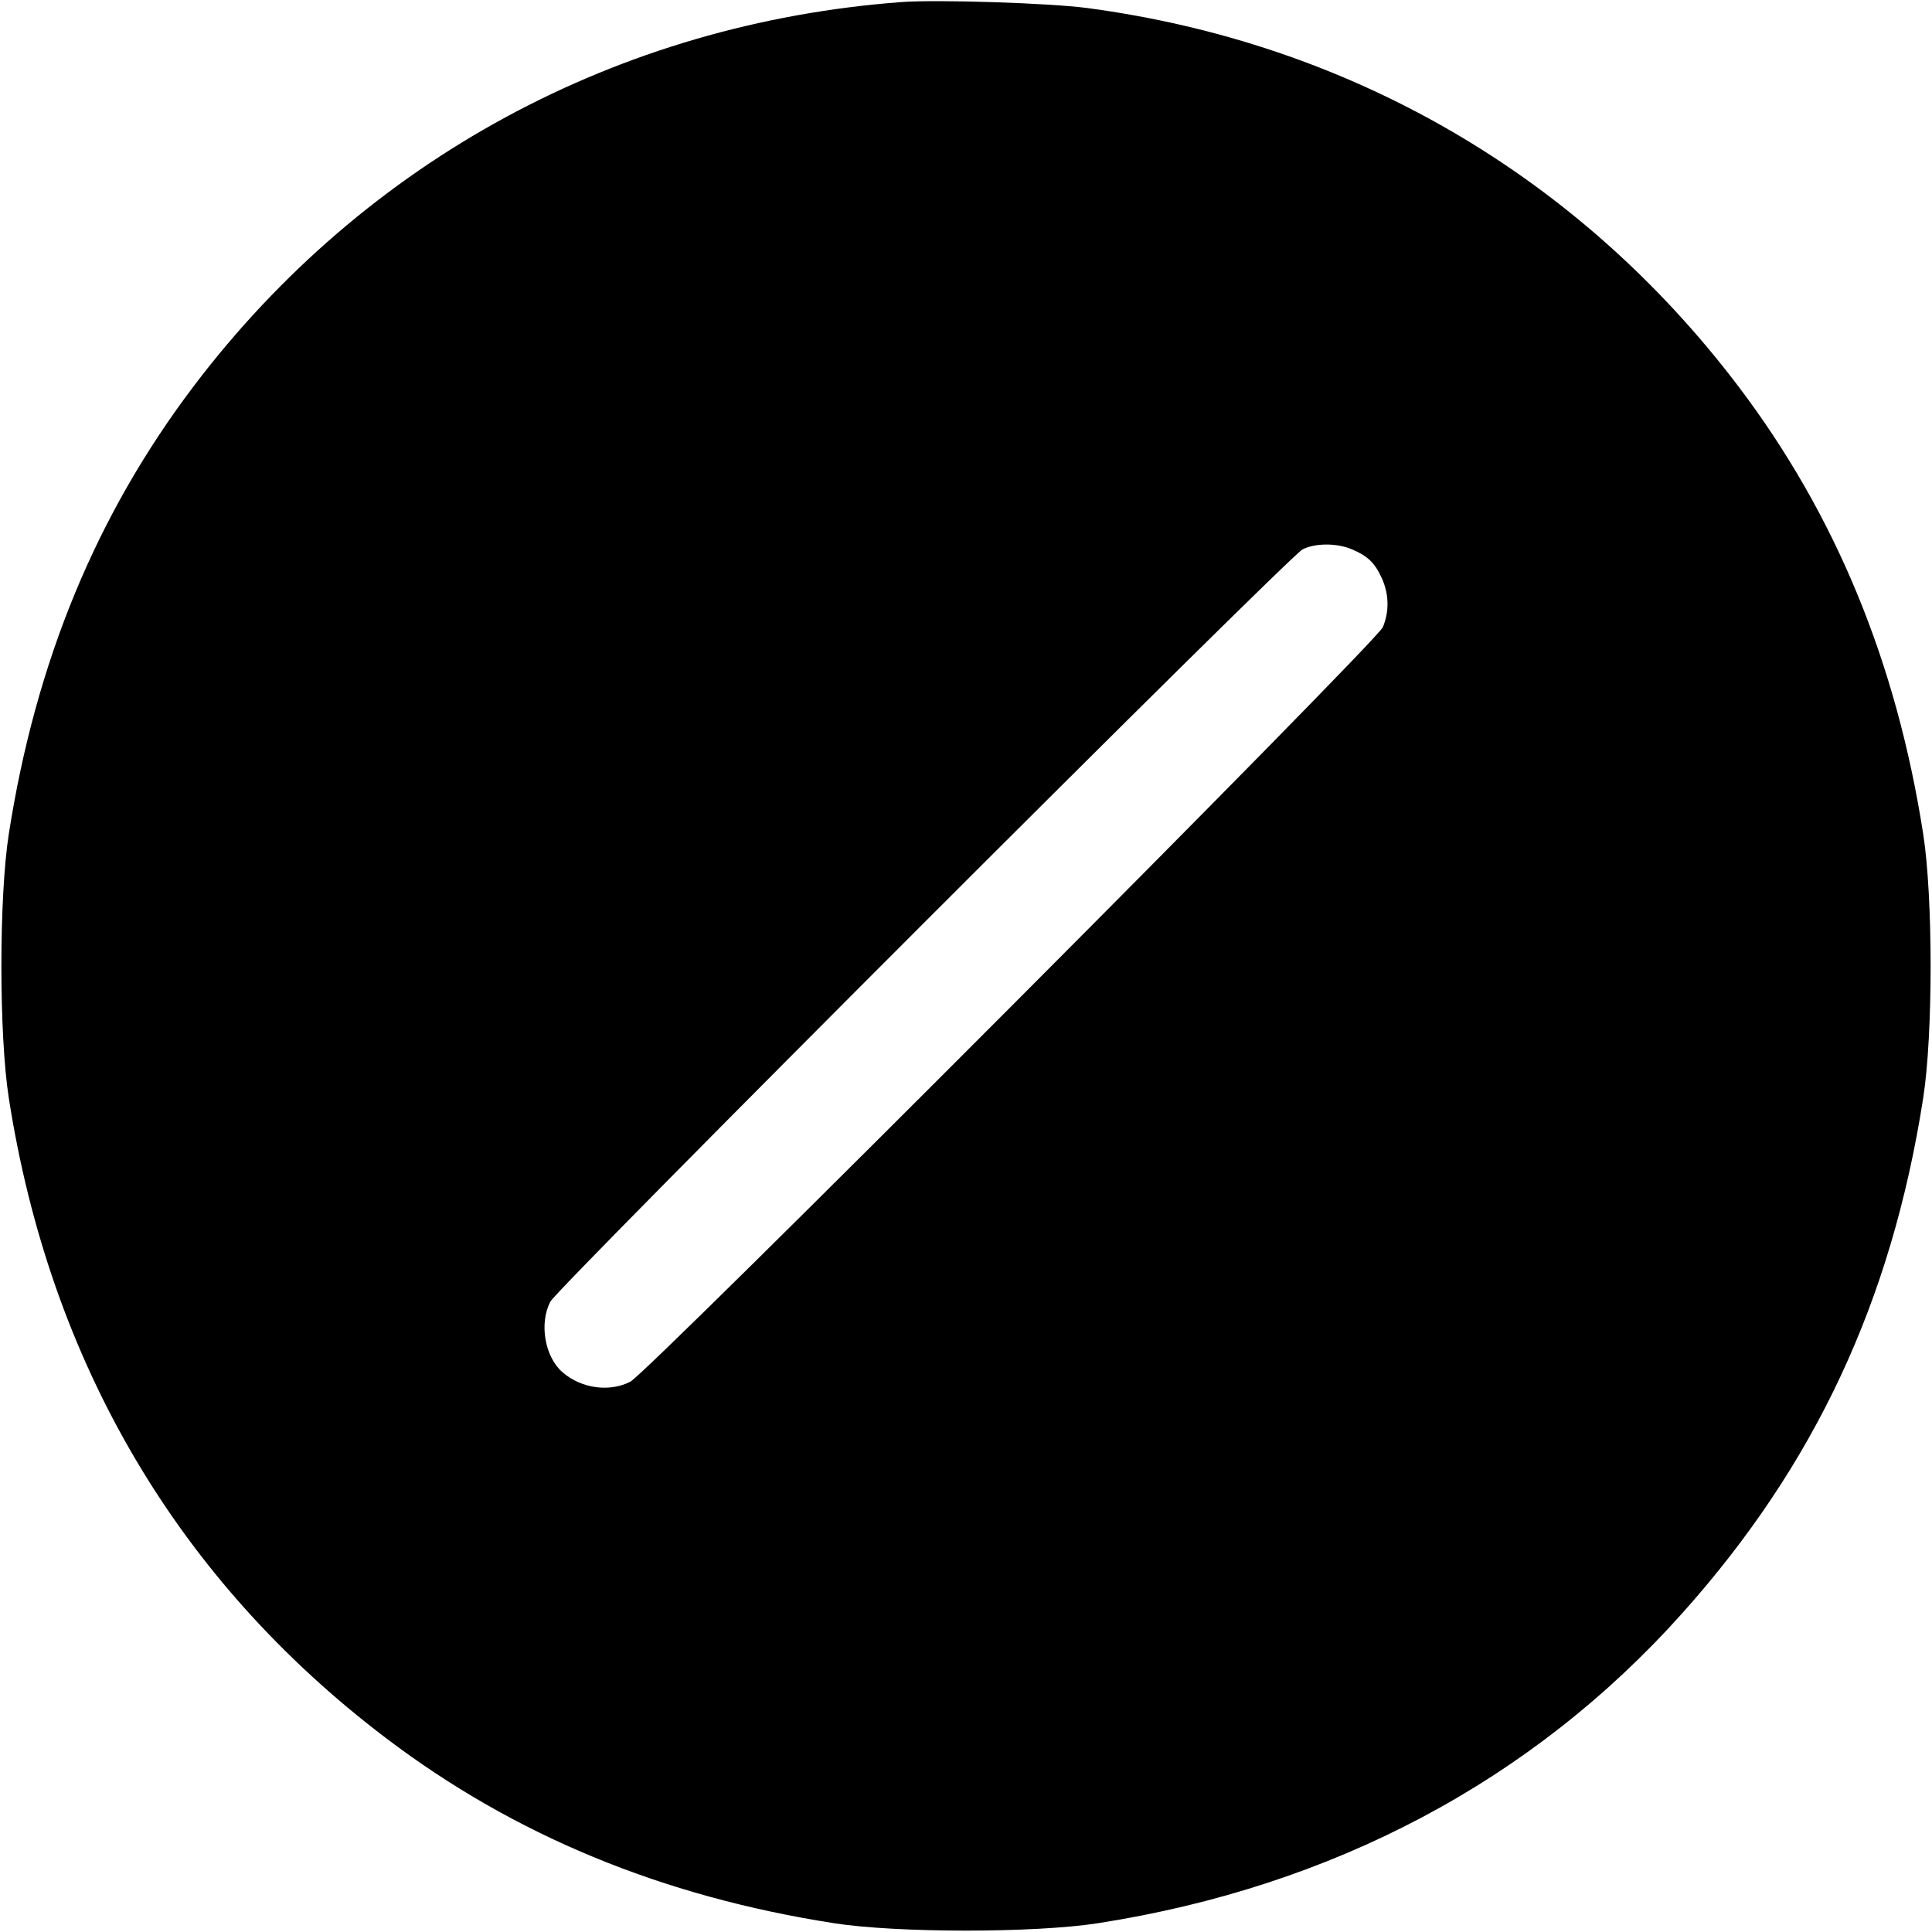 <svg width="16" height="16" fill="currentColor" xmlns="http://www.w3.org/2000/svg"><path d="M7.467 0.017 C 5.118 0.192,3.024 1.327,1.608 3.193 C 0.799 4.260,0.296 5.477,0.073 6.906 C -0.009 7.429,-0.009 8.571,0.073 9.094 C 0.415 11.288,1.476 13.089,3.195 14.393 C 4.257 15.199,5.481 15.705,6.906 15.927 C 7.429 16.009,8.571 16.009,9.094 15.927 C 11.038 15.624,12.690 14.748,13.930 13.362 C 15.030 12.133,15.665 10.775,15.927 9.094 C 16.009 8.571,16.009 7.429,15.927 6.906 C 15.705 5.481,15.199 4.257,14.393 3.195 C 13.070 1.452,11.180 0.355,9.000 0.066 C 8.688 0.025,7.760 -0.005,7.467 0.017 M11.193 4.548 C 11.325 4.603,11.385 4.660,11.443 4.787 C 11.503 4.918,11.507 5.063,11.452 5.194 C 11.401 5.318,5.372 11.363,5.221 11.442 C 5.048 11.532,4.812 11.499,4.657 11.363 C 4.511 11.235,4.464 10.959,4.558 10.779 C 4.620 10.661,10.669 4.611,10.787 4.550 C 10.890 4.497,11.069 4.496,11.193 4.548 " stroke="none" fill-rule="evenodd"></path></svg>
